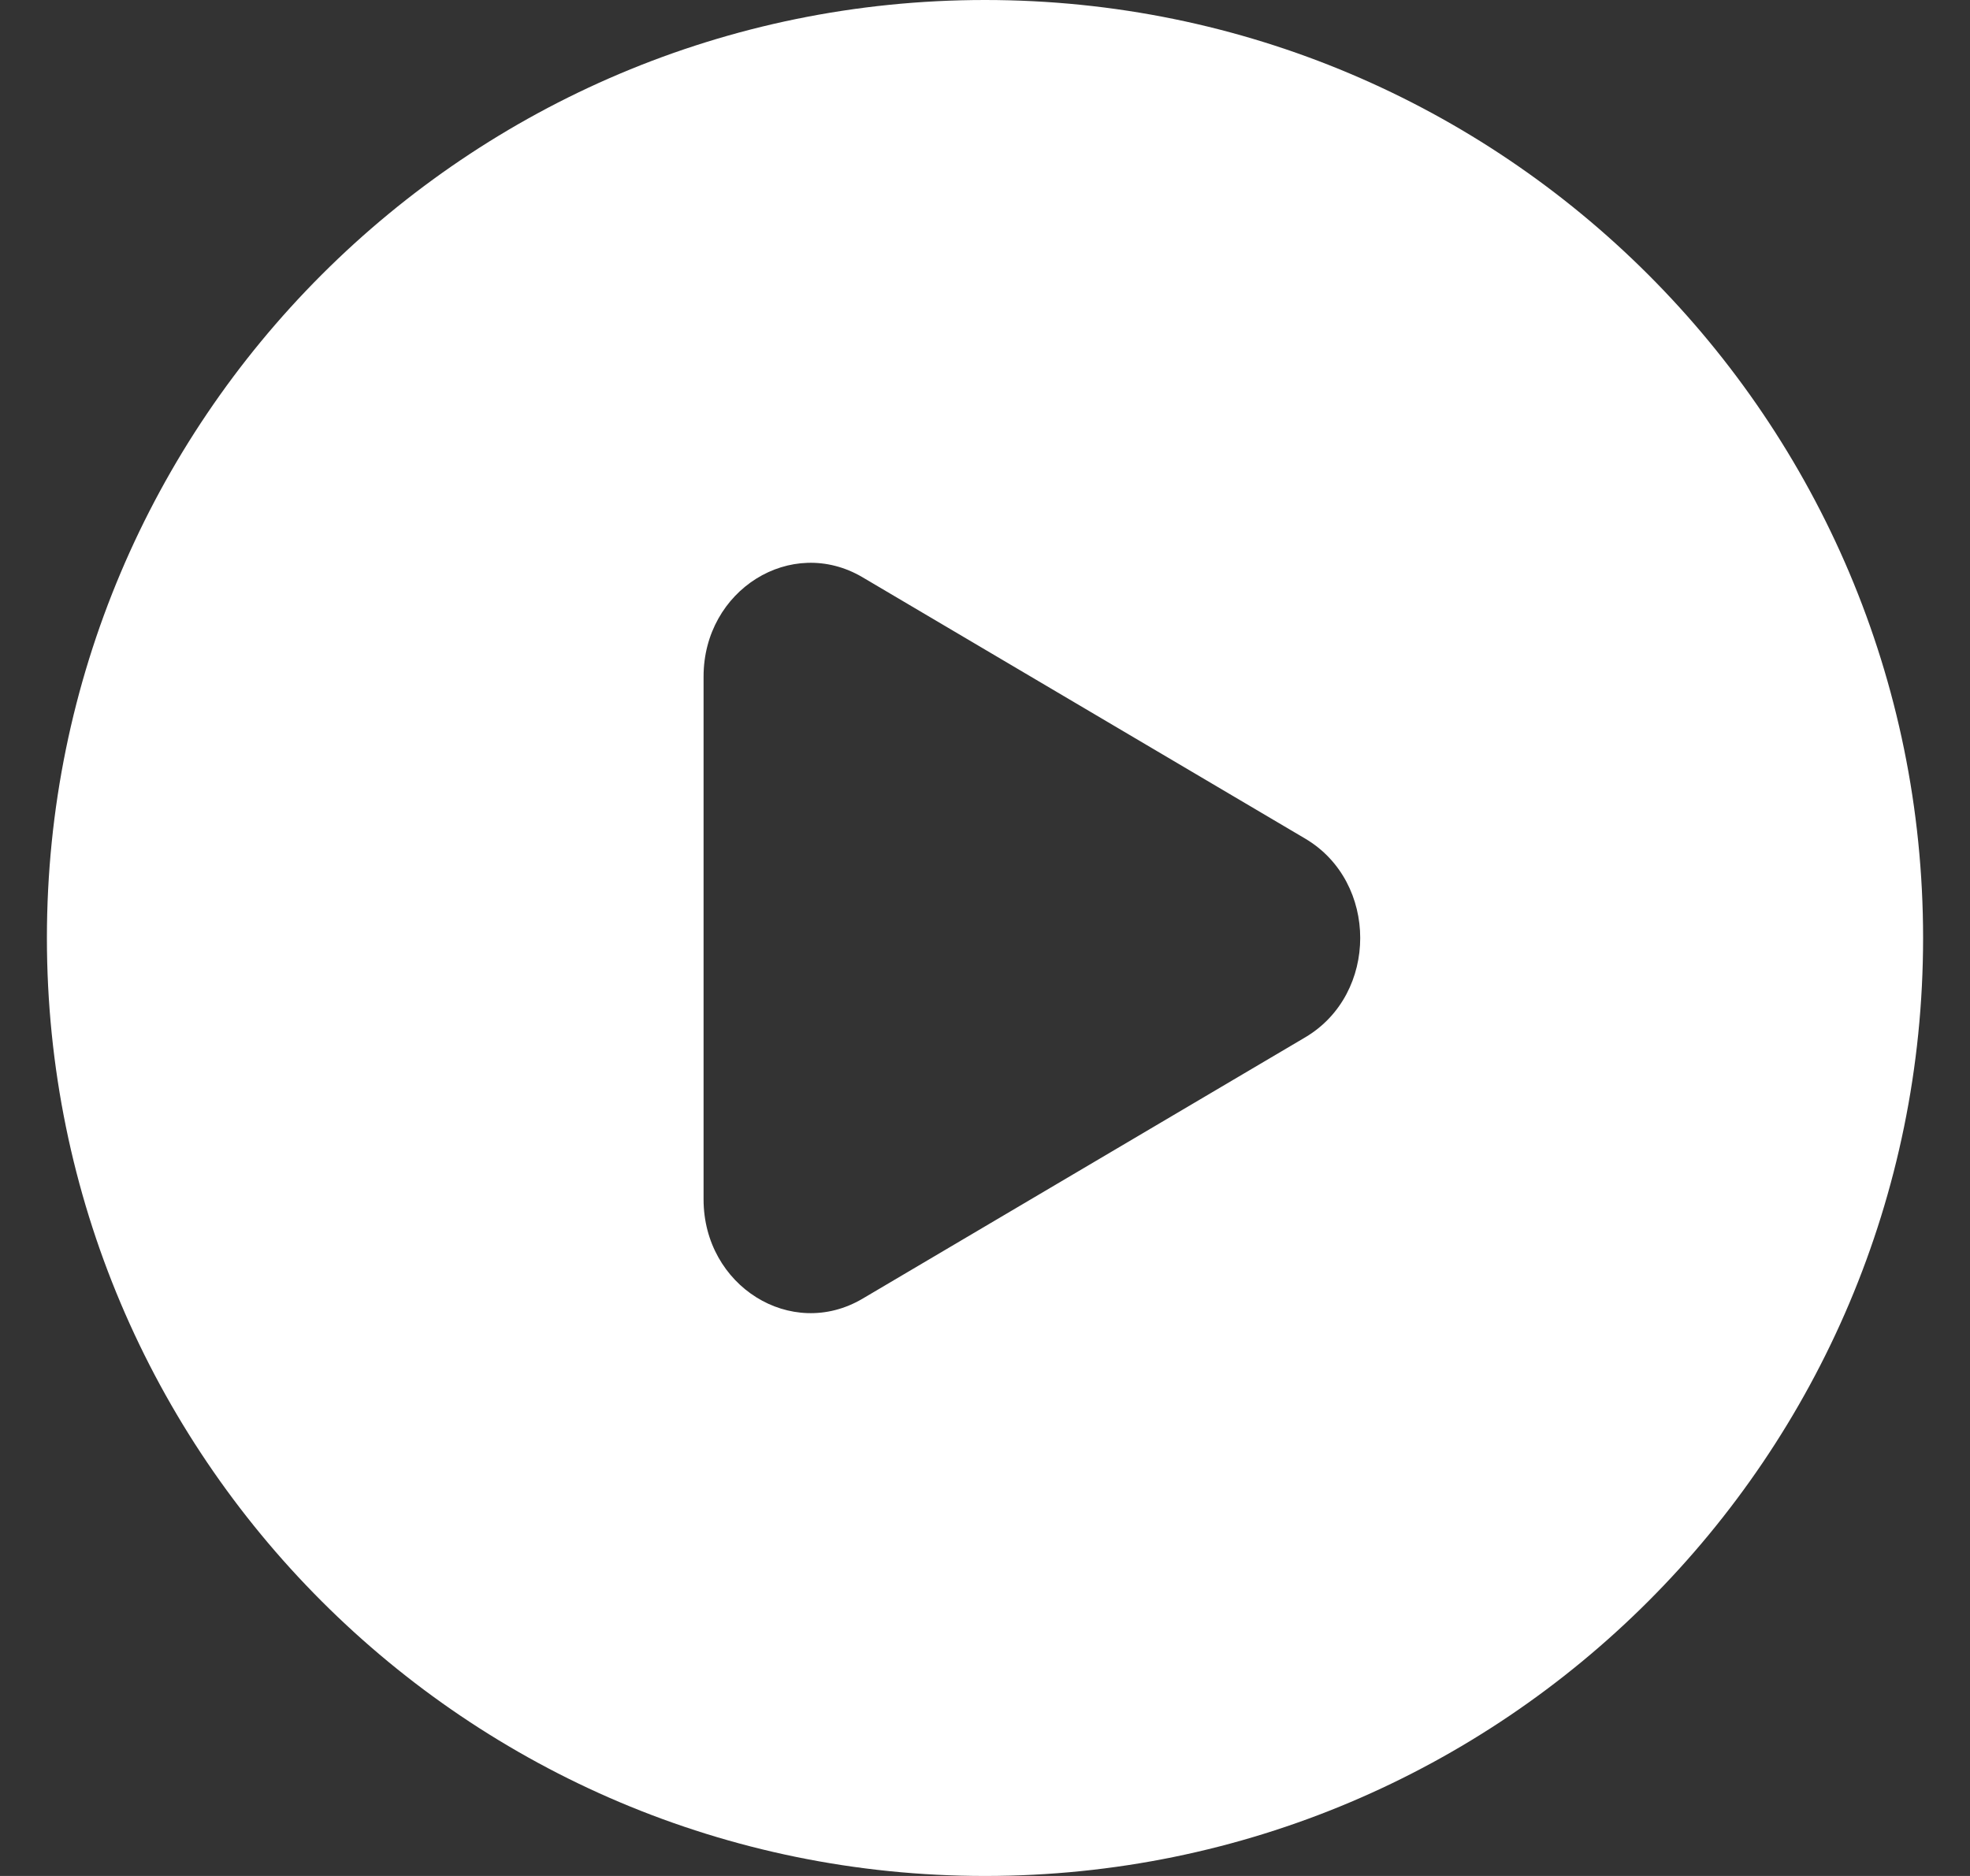 <svg xmlns="http://www.w3.org/2000/svg" width="21" height="20" viewBox="0 0 21 20" fill="none">
  <rect x="0" y="0" width="21" height="20" fill="#333333" stroke="none"/>
  <path fill-rule="evenodd" clip-rule="evenodd" d="M10.5 20C16.023 20 20.5 15.523 20.5 10C20.5 4.477 16.023 0 10.5 0C4.977 0 0.5 4.477 0.5 10C0.5 15.523 4.977 20 10.5 20ZM9.194 13.846L13.914 11.059C14.695 10.597 14.695 9.403 13.914 8.941L9.194 6.154C8.434 5.706 7.5 6.289 7.5 7.213V12.787C7.5 13.71 8.434 14.294 9.194 13.846Z" fill="white"/>
</svg>